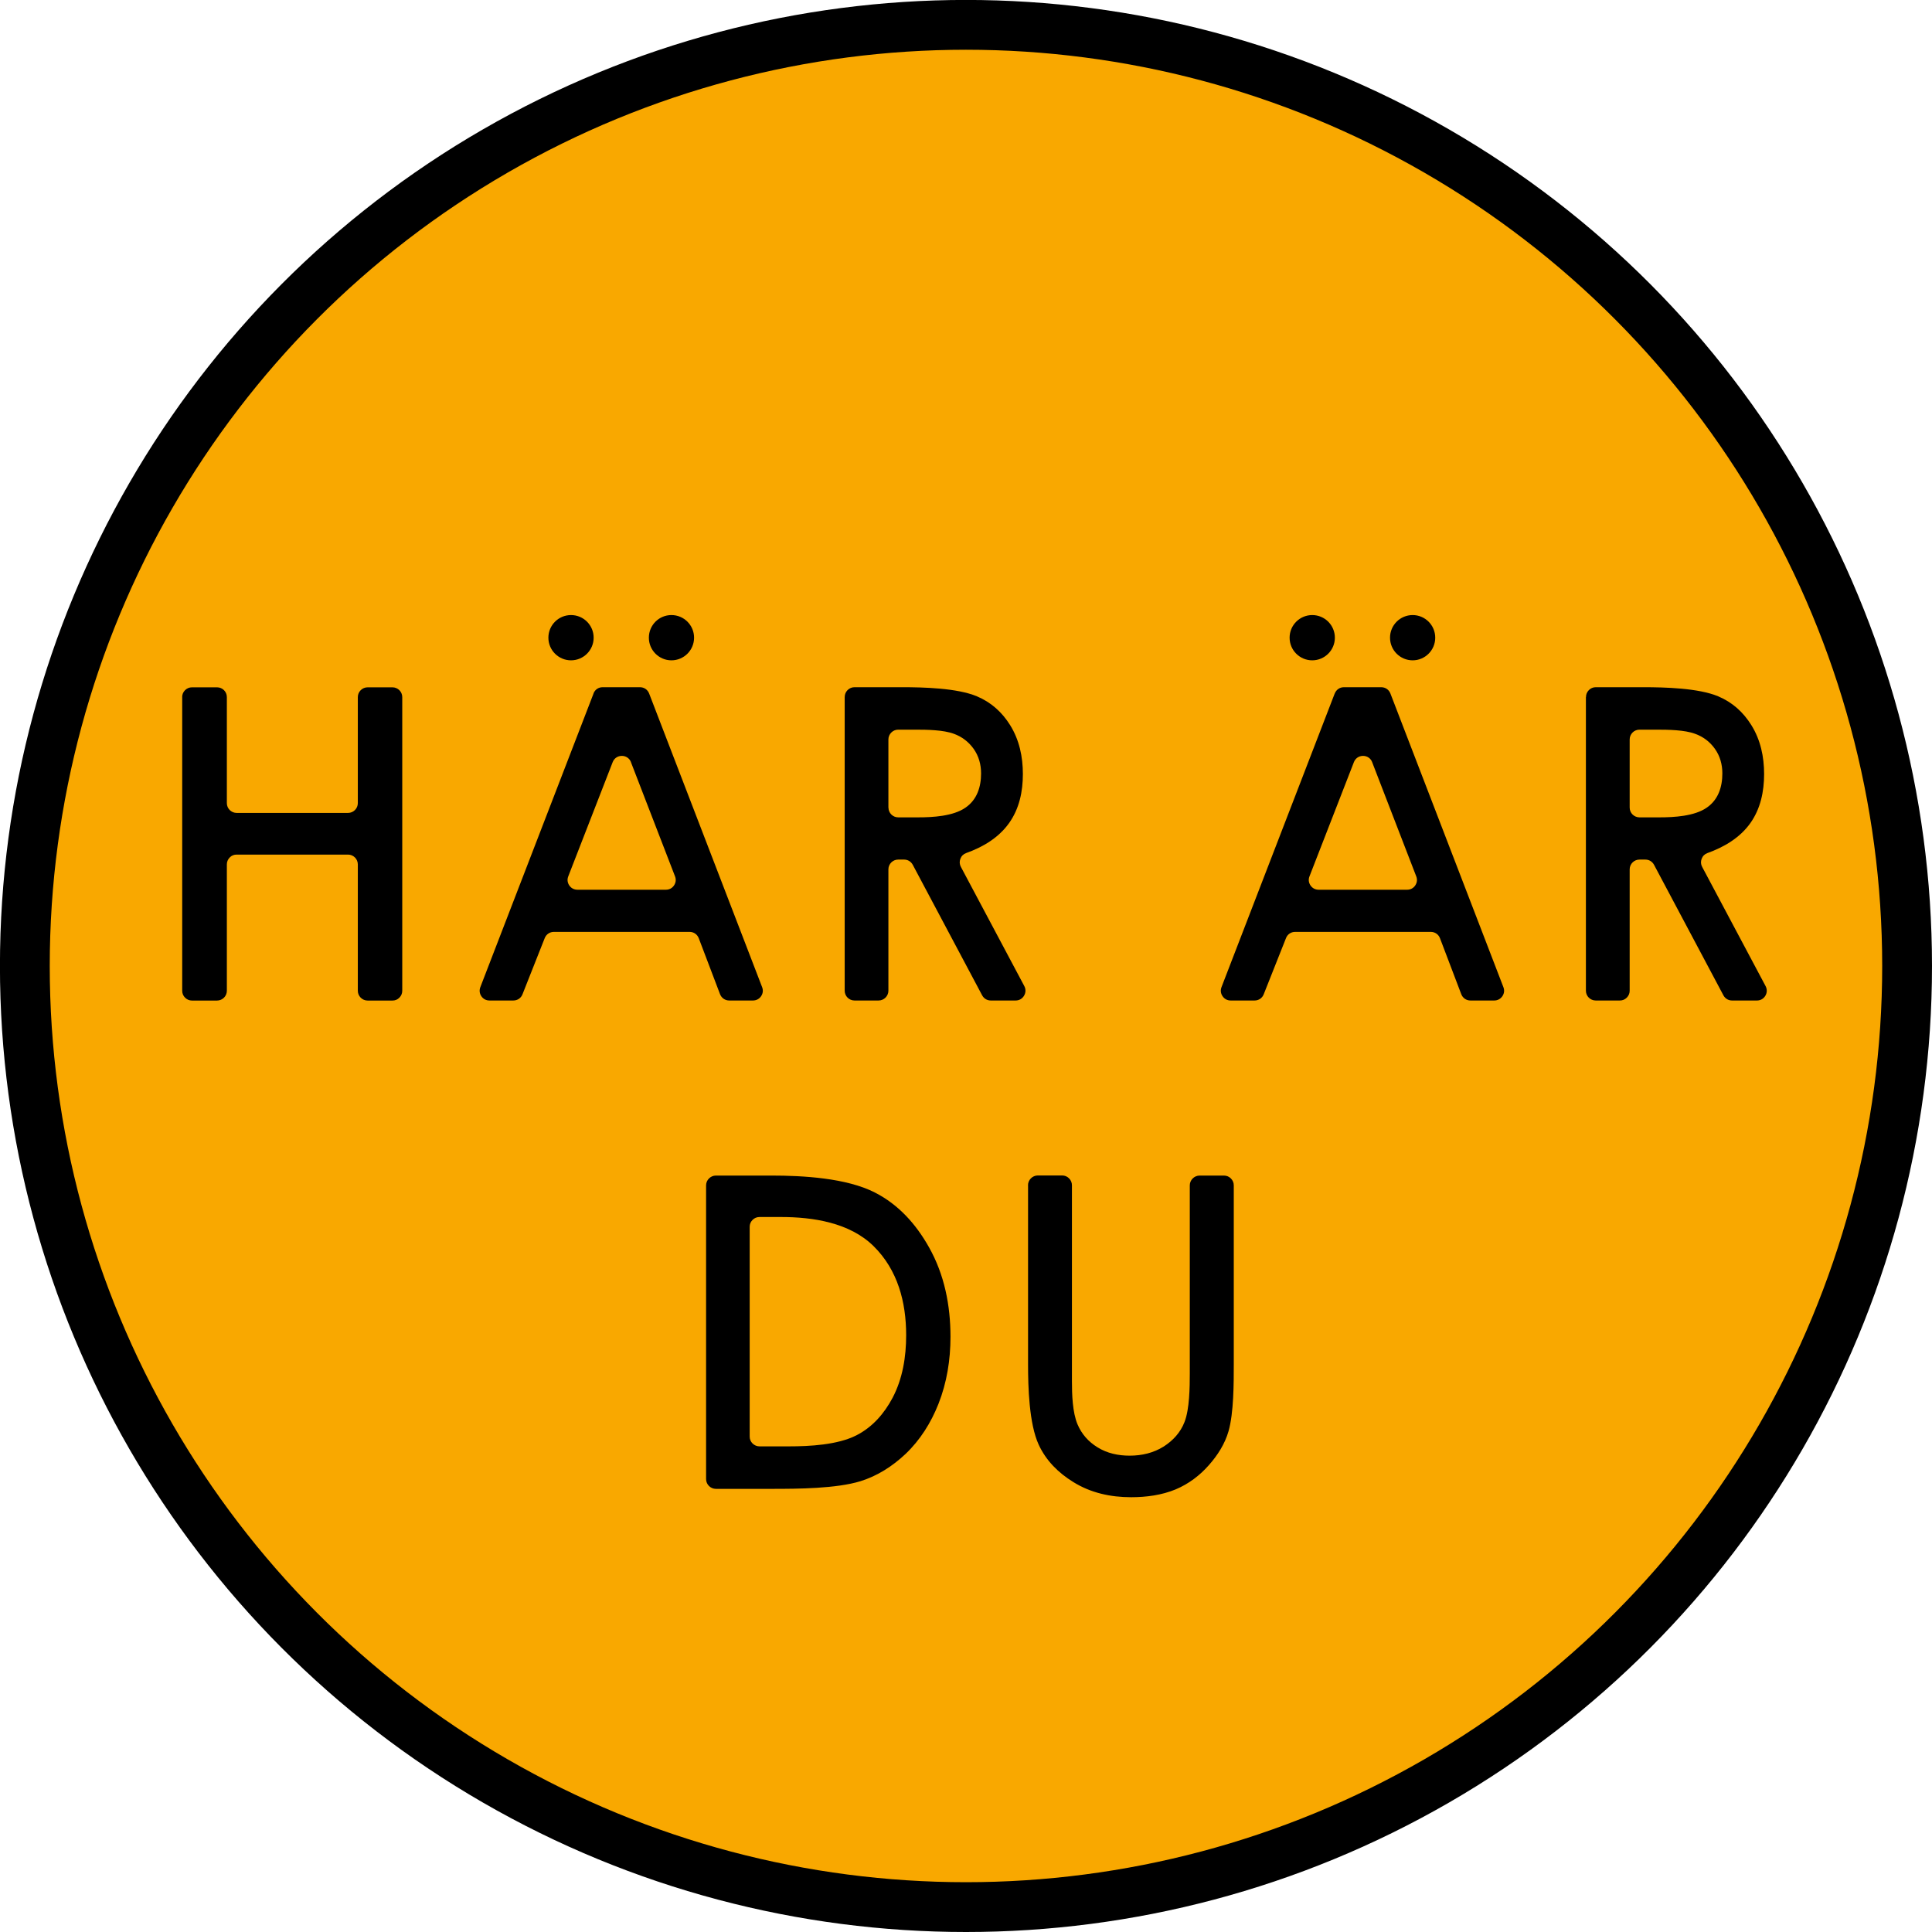 <?xml version="1.0" encoding="UTF-8" standalone="no"?>
<svg
   version="1.1"
   width="34.917pt"
   height="34.917pt"
   id="svg6125"
   viewBox="0 0 34.917 34.917"
   sodipodi:docname="Teckning0001.svg"
   inkscape:version="1.2.2 (732a01da63, 2022-12-09)"
   xmlns:inkscape="http://www.inkscape.org/namespaces/inkscape"
   xmlns:sodipodi="http://sodipodi.sourceforge.net/DTD/sodipodi-0.dtd"
   xmlns="http://www.w3.org/2000/svg"
   xmlns:svg="http://www.w3.org/2000/svg">
  <defs
     id="defs6129" />
  <sodipodi:namedview
     id="namedview6127"
     pagecolor="#ffffff"
     bordercolor="#000000"
     borderopacity="0.25"
     inkscape:showpageshadow="2"
     inkscape:pageopacity="0.0"
     inkscape:pagecheckerboard="0"
     inkscape:deskcolor="#d1d1d1"
     showgrid="false"
     inkscape:zoom="0.70710678"
     inkscape:cx="1229.6587"
     inkscape:cy="678.82251"
     inkscape:window-width="2560"
     inkscape:window-height="1537"
     inkscape:window-x="-8"
     inkscape:window-y="-8"
     inkscape:window-maximized="1"
     inkscape:current-layer="svg6125"
     inkscape:document-units="pt" />
  <g
     id="g20598"
     transform="translate(-299.845,-285.364)"
     inkscape:export-filename="..\..\..\R\Personal\Linus\webpage\svg-symbols\g20598.svg"
     inkscape:export-xdpi="96"
     inkscape:export-ydpi="96">
    <circle
       style="fill:#f9a800;fill-opacity:1;stroke:#000000;stroke-width:0.9;stroke-linejoin:miter;stroke-dasharray:none"
       id="path20101"
       cx="317.303"
       cy="302.822"
       r="17.009" />
    <path
       d="m 303.138,297.962 v 5.307 c 0,0.049 0.017,0.091 0.052,0.126 0.034,0.034 0.077,0.052 0.125,0.052 h 0.453 c 0.098,-2e-4 0.177,-0.08 0.177,-0.177 v -2.283 c 0,-0.049 0.018,-0.091 0.052,-0.126 0.034,-0.035 0.076,-0.052 0.125,-0.052 h 2.013 c 0.097,3e-4 0.177,0.08 0.177,0.177 v 2.283 c 0,0.049 0.018,0.091 0.052,0.126 0.035,0.034 0.077,0.052 0.126,0.052 h 0.448 c 0.049,0 0.091,-0.017 0.125,-0.052 0.034,-0.034 0.052,-0.077 0.052,-0.125 v -5.307 c 0,-0.098 -0.08,-0.177 -0.177,-0.177 h -0.448 c -0.049,0 -0.091,0.018 -0.126,0.052 -0.034,0.035 -0.052,0.077 -0.052,0.126 v 1.915 c 0,0.098 -0.08,0.177 -0.177,0.177 h -2.013 c -0.097,0 -0.177,-0.079 -0.177,-0.177 v -1.916 c 3e-4,-0.098 -0.079,-0.177 -0.177,-0.177 h -0.453 c -0.049,0 -0.091,0.018 -0.126,0.052 -0.034,0.035 -0.052,0.077 -0.052,0.126 z m 20.423,-1.482 c -0.226,0 -0.409,0.183 -0.409,0.409 0,0.226 0.183,0.409 0.409,0.409 0.226,0 0.409,-0.183 0.409,-0.409 0,-0.226 -0.183,-0.409 -0.409,-0.409 z m -13.396,0 c -0.226,0 -0.409,0.183 -0.409,0.409 0,0.226 0.183,0.409 0.409,0.409 0.226,0 0.409,-0.183 0.409,-0.409 0,-0.226 -0.183,-0.409 -0.409,-0.409 z m 1.815,0 c -0.226,0 -0.408,0.183 -0.408,0.409 0,0.226 0.183,0.409 0.408,0.409 0.226,0 0.409,-0.183 0.409,-0.409 0,-0.226 -0.183,-0.409 -0.409,-0.409 z m 13.396,0 c -0.226,0 -0.409,0.183 -0.409,0.409 0,0.226 0.183,0.409 0.409,0.409 0.225,0 0.408,-0.183 0.408,-0.409 0,-0.226 -0.183,-0.409 -0.408,-0.409 z m -14.804,1.418 -2.046,5.307 c -0.021,0.056 -0.015,0.114 0.019,0.164 0.034,0.05 0.086,0.077 0.146,0.077 h 0.432 c 0.074,0 0.138,-0.043 0.165,-0.112 l 0.402,-1.016 c 0.028,-0.069 0.091,-0.112 0.165,-0.112 h 2.453 c 0.075,0 0.139,0.044 0.166,0.115 l 0.384,1.01 c 0.027,0.07 0.091,0.115 0.166,0.115 h 0.43 c 0.06,0 0.112,-0.028 0.146,-0.077 0.034,-0.05 0.041,-0.108 0.019,-0.164 l -2.042,-5.307 c -0.027,-0.07 -0.091,-0.114 -0.166,-0.114 h -0.675 c -0.075,0 -0.139,0.044 -0.165,0.114 z m 0.676,1.241 0.797,2.064 c 0.022,0.056 0.015,0.114 -0.019,0.164 -0.034,0.05 -0.086,0.077 -0.146,0.077 h -1.6 c -0.06,0 -0.112,-0.028 -0.146,-0.077 -0.034,-0.05 -0.041,-0.108 -0.019,-0.164 l 0.803,-2.065 c 0.027,-0.07 0.091,-0.113 0.166,-0.113 0.074,0 0.138,0.044 0.165,0.113 z m 3.863,-1.177 v 5.307 c 0,0.098 0.08,0.177 0.177,0.177 h 0.436 c 0.097,-2e-4 0.177,-0.08 0.177,-0.177 v -2.193 c 0,-0.098 0.08,-0.177 0.177,-0.177 h 0.106 c 0.067,0 0.125,0.035 0.157,0.094 l 1.254,2.359 c 0.032,0.059 0.089,0.094 0.157,0.094 h 0.448 c 0.064,0 0.119,-0.031 0.152,-0.086 0.033,-0.055 0.035,-0.118 0.005,-0.175 l -1.146,-2.154 c -0.025,-0.047 -0.028,-0.097 -0.009,-0.147 0.019,-0.05 0.055,-0.085 0.105,-0.103 l 3e-4,-2e-4 c 0.302,-0.108 0.584,-0.275 0.773,-0.539 0.187,-0.262 0.251,-0.573 0.251,-0.889 0,-0.312 -0.064,-0.616 -0.23,-0.883 -0.147,-0.236 -0.344,-0.413 -0.6,-0.521 -0.357,-0.15 -0.969,-0.165 -1.352,-0.165 h -0.86 c -0.049,0 -0.091,0.018 -0.126,0.052 -0.034,0.035 -0.052,0.077 -0.052,0.126 z m 0.79,1.998 v -1.232 c 0,-0.097 0.08,-0.177 0.177,-0.177 h 0.316 c 0.202,0 0.501,0.004 0.691,0.075 0.146,0.053 0.266,0.145 0.356,0.271 0.094,0.132 0.135,0.284 0.135,0.445 0,0.244 -0.073,0.475 -0.281,0.618 -0.223,0.156 -0.593,0.176 -0.856,0.176 h -0.36 c -0.098,0 -0.177,-0.079 -0.177,-0.177 z m 8.066,-2.062 -2.046,5.307 c -0.021,0.056 -0.015,0.114 0.02,0.164 0.034,0.05 0.086,0.077 0.146,0.077 h 0.432 c 0.074,0 0.138,-0.043 0.165,-0.112 l 0.403,-1.016 c 0.027,-0.069 0.09,-0.112 0.165,-0.112 h 2.452 c 0.075,0 0.139,0.044 0.166,0.115 l 0.384,1.01 c 0.027,0.07 0.09,0.115 0.166,0.115 h 0.43 c 0.06,0 0.112,-0.027 0.147,-0.077 0.034,-0.05 0.041,-0.107 0.019,-0.164 l -2.042,-5.307 c -0.027,-0.07 -0.091,-0.114 -0.166,-0.114 h -0.675 c -0.074,0 -0.138,0.044 -0.165,0.114 z m 0.677,1.241 0.797,2.064 c 0.022,0.056 0.015,0.114 -0.019,0.164 -0.034,0.05 -0.086,0.077 -0.146,0.077 h -1.6 c -0.06,0 -0.112,-0.028 -0.146,-0.077 -0.034,-0.05 -0.041,-0.108 -0.019,-0.164 l 0.803,-2.065 c 0.027,-0.069 0.09,-0.113 0.165,-0.113 0.075,0 0.138,0.043 0.165,0.113 z m 3.863,-1.177 v 5.307 c 0,0.098 0.08,0.177 0.177,0.177 h 0.436 c 0.049,0 0.091,-0.017 0.126,-0.052 0.034,-0.034 0.052,-0.077 0.052,-0.125 v -2.193 c 0,-0.098 0.08,-0.177 0.177,-0.177 h 0.106 c 0.067,0 0.125,0.035 0.157,0.094 l 1.254,2.359 c 0.032,0.059 0.089,0.094 0.157,0.094 h 0.449 c 0.064,0 0.119,-0.031 0.152,-0.086 0.033,-0.055 0.034,-0.118 0.004,-0.175 l -1.146,-2.154 c -0.025,-0.046 -0.028,-0.097 -0.009,-0.147 0.019,-0.05 0.055,-0.085 0.105,-0.103 l 6e-4,-2e-4 c 0.301,-0.108 0.584,-0.275 0.773,-0.539 0.186,-0.262 0.25,-0.573 0.25,-0.889 0,-0.312 -0.064,-0.616 -0.23,-0.883 -0.147,-0.236 -0.343,-0.413 -0.599,-0.521 -0.358,-0.15 -0.969,-0.165 -1.352,-0.165 h -0.861 c -0.049,0 -0.091,0.018 -0.125,0.052 -0.034,0.035 -0.052,0.077 -0.052,0.126 z m 0.791,1.998 v -1.232 c 0,-0.097 0.079,-0.177 0.177,-0.177 h 0.315 c 0.202,0 0.501,0.004 0.691,0.075 0.147,0.053 0.267,0.144 0.357,0.271 0.094,0.132 0.135,0.284 0.135,0.445 0,0.244 -0.073,0.475 -0.281,0.618 -0.223,0.156 -0.594,0.176 -0.857,0.176 h -0.36 c -0.098,-6e-4 -0.177,-0.079 -0.177,-0.177 z m -16.692,6.827 v 5.308 c 0,0.097 0.08,0.177 0.177,0.177 h 1.023 c 0.455,0 1.156,-0.004 1.592,-0.139 0.309,-0.097 0.578,-0.271 0.812,-0.491 0.267,-0.254 0.46,-0.564 0.595,-0.904 0.153,-0.388 0.218,-0.797 0.218,-1.214 0,-0.567 -0.109,-1.124 -0.39,-1.621 -0.234,-0.416 -0.548,-0.768 -0.977,-0.987 -0.516,-0.263 -1.301,-0.306 -1.869,-0.306 h -1.004 c -0.097,0 -0.177,0.081 -0.177,0.177 z m 0.965,0.572 h 0.388 c 0.58,0 1.242,0.101 1.674,0.526 0.437,0.431 0.589,1.011 0.589,1.611 0,0.388 -0.063,0.783 -0.245,1.13 -0.152,0.286 -0.363,0.53 -0.655,0.679 -0.34,0.173 -0.846,0.199 -1.22,0.199 h -0.53 c -0.048,0 -0.091,-0.018 -0.126,-0.052 -0.034,-0.034 -0.052,-0.076 -0.052,-0.125 v -3.791 c 0,-0.049 0.018,-0.091 0.052,-0.125 0.034,-0.034 0.077,-0.052 0.126,-0.052 z m 4.854,-0.572 v 3.233 c 0,0.411 0.018,1.074 0.192,1.453 0.134,0.29 0.355,0.509 0.626,0.676 0.317,0.197 0.675,0.274 1.045,0.274 0.273,0 0.553,-0.037 0.806,-0.142 0.234,-0.099 0.433,-0.249 0.601,-0.44 0.157,-0.178 0.287,-0.381 0.353,-0.61 0.095,-0.332 0.095,-0.865 0.095,-1.21 v -3.233 c 0,-0.049 -0.018,-0.091 -0.052,-0.126 -0.034,-0.034 -0.077,-0.052 -0.126,-0.052 h -0.44 c -0.097,3e-4 -0.177,0.081 -0.177,0.177 v 3.396 c 0,0.25 -0.004,0.65 -0.096,0.883 -0.073,0.187 -0.205,0.331 -0.374,0.44 -0.186,0.117 -0.397,0.166 -0.617,0.166 -0.205,0 -0.406,-0.042 -0.581,-0.151 -0.164,-0.101 -0.286,-0.238 -0.361,-0.415 -0.092,-0.217 -0.101,-0.547 -0.101,-0.781 v -3.539 c 0,-0.049 -0.018,-0.091 -0.052,-0.126 -0.034,-0.034 -0.077,-0.052 -0.125,-0.052 h -0.44 c -0.097,0 -0.177,0.081 -0.177,0.177 z"
       style="fill:#000000;fill-rule:evenodd"
       id="path20594" />
  </g>
</svg>
